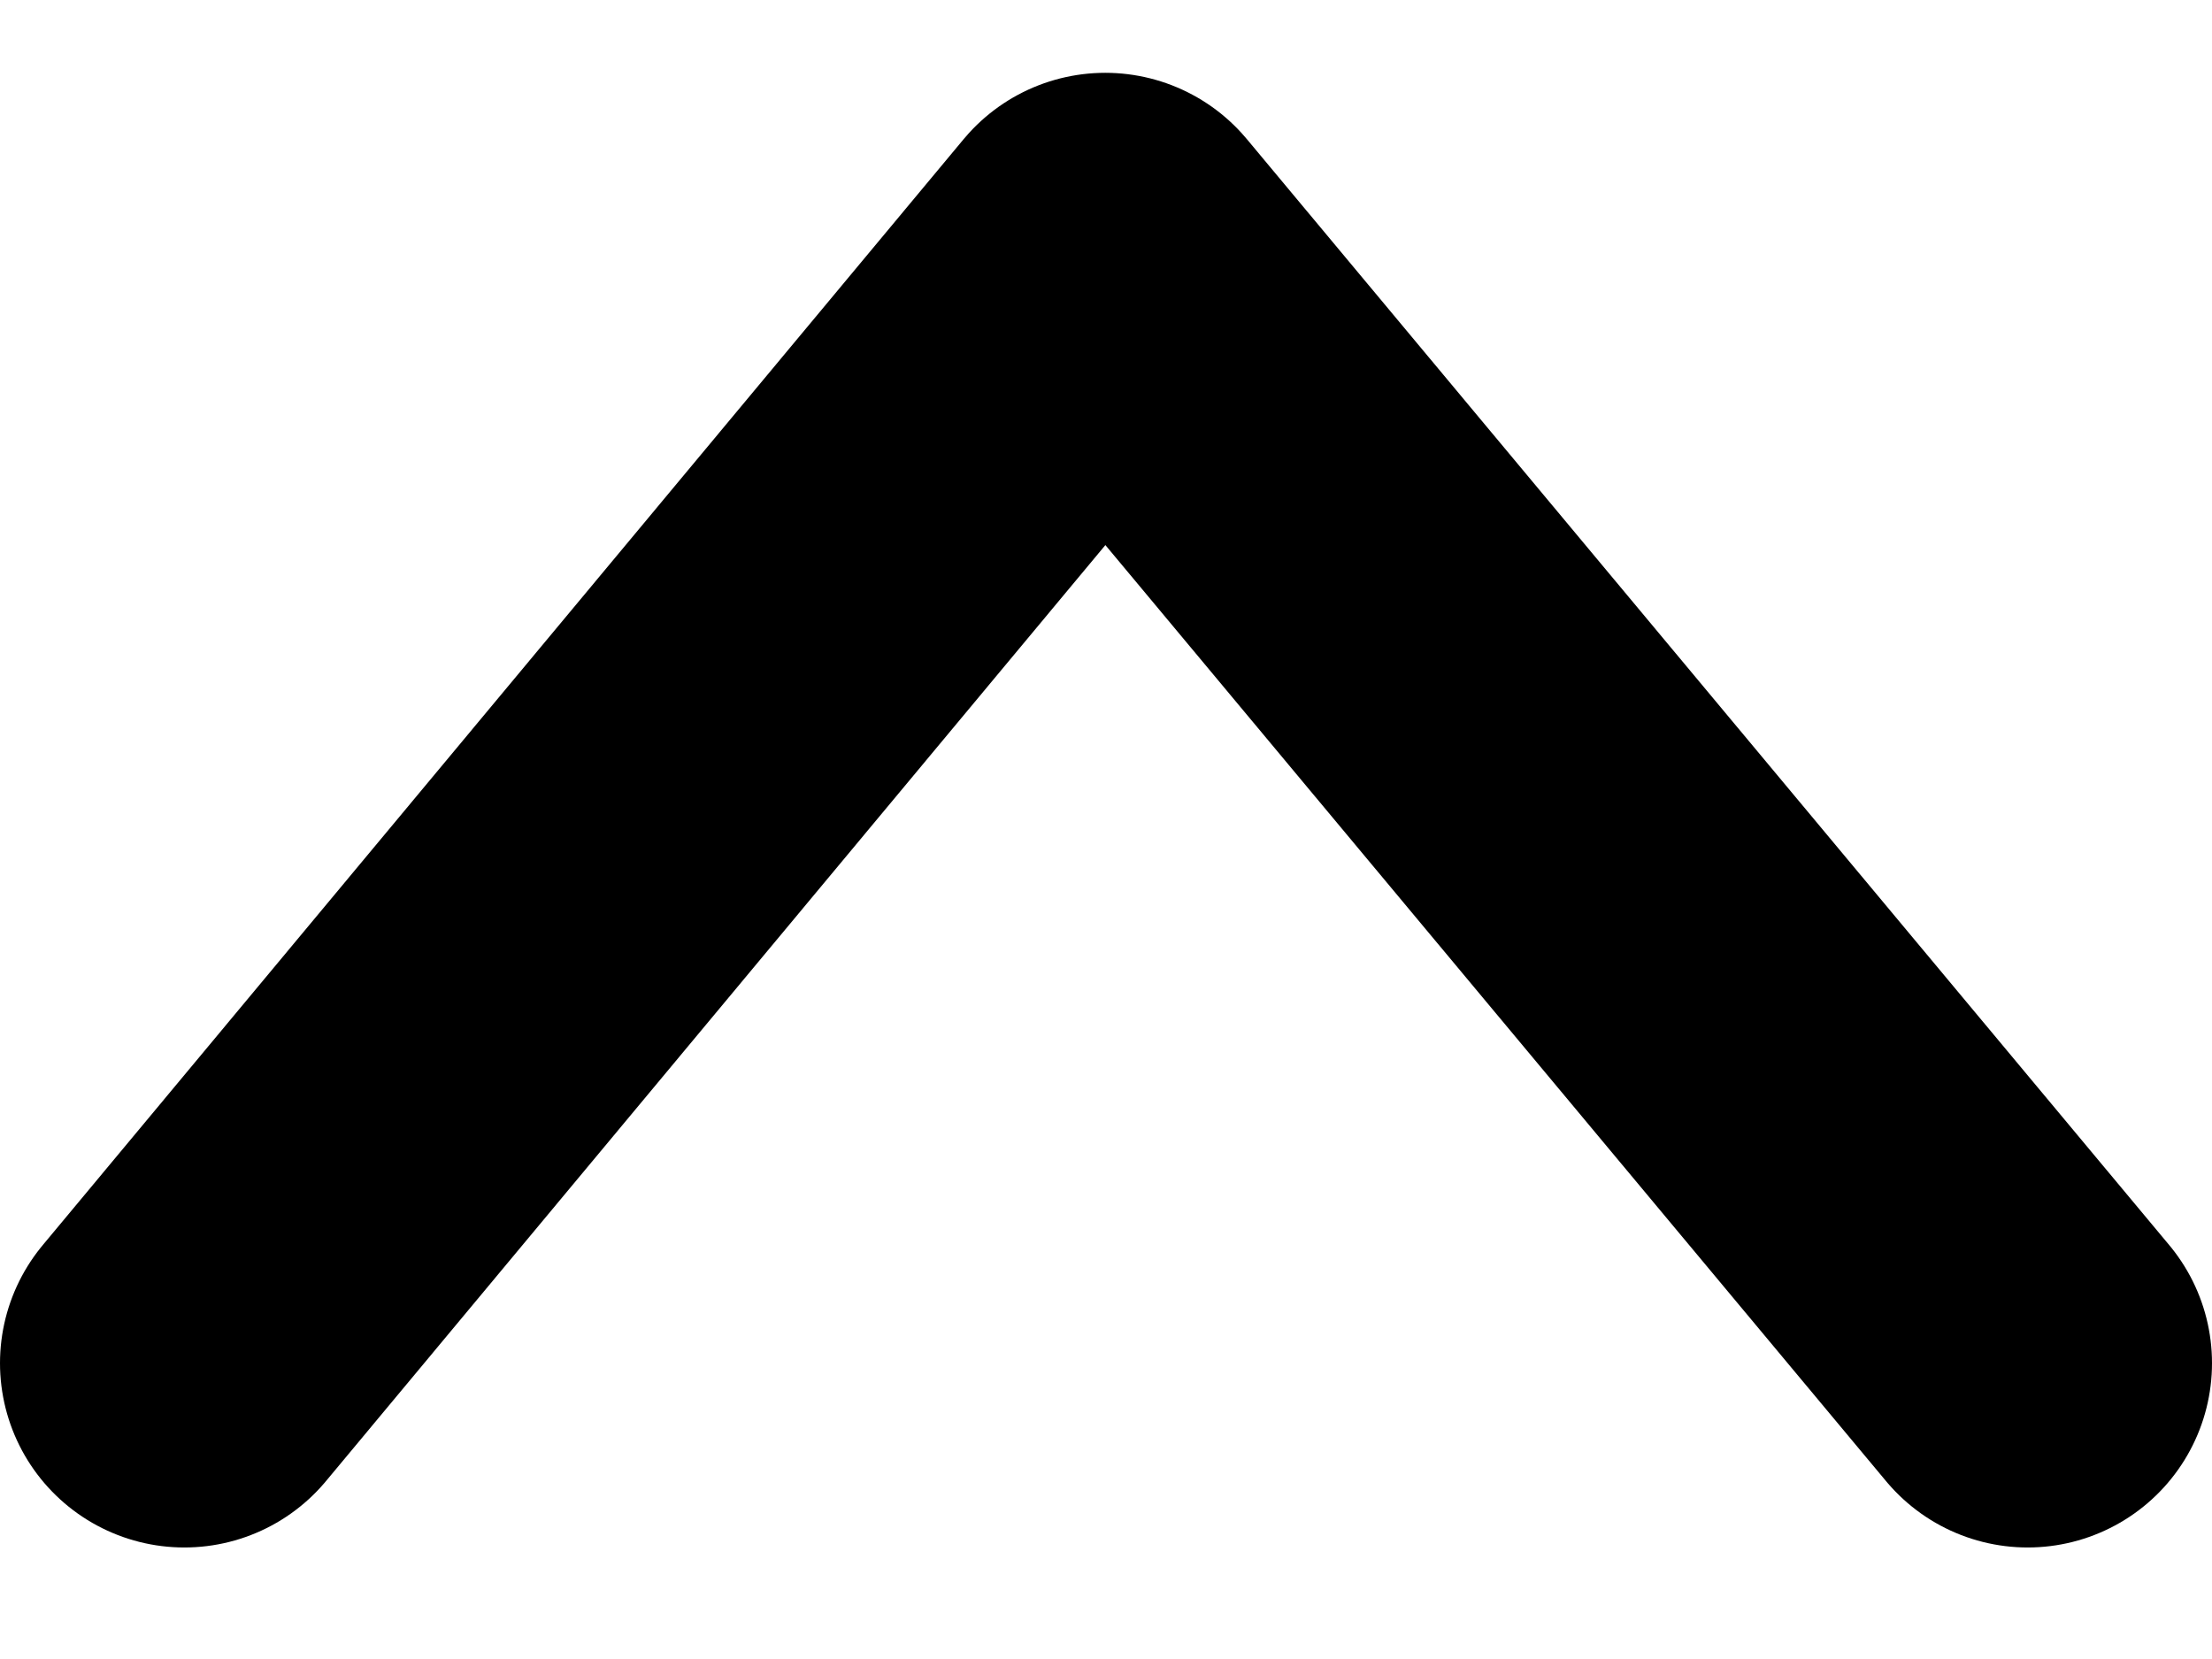 <svg xmlns="http://www.w3.org/2000/svg" width="12" height="9" viewBox="0 0 12 9">
    <g fill="none" fill-rule="evenodd" stroke-linecap="round" stroke-linejoin="round">
        <g stroke="#000" stroke-width="2">
            <g>
                <g>
                    <g>
                        <g>
                            <path d="M0 6.395L4.996 0.395 10 6.395" transform="translate(-1015 -832) translate(195 -919) translate(560) translate(0 1739) translate(261 13)"/>
                        </g>
                    </g>
                </g>
            </g>
        </g>
    </g>
</svg>
